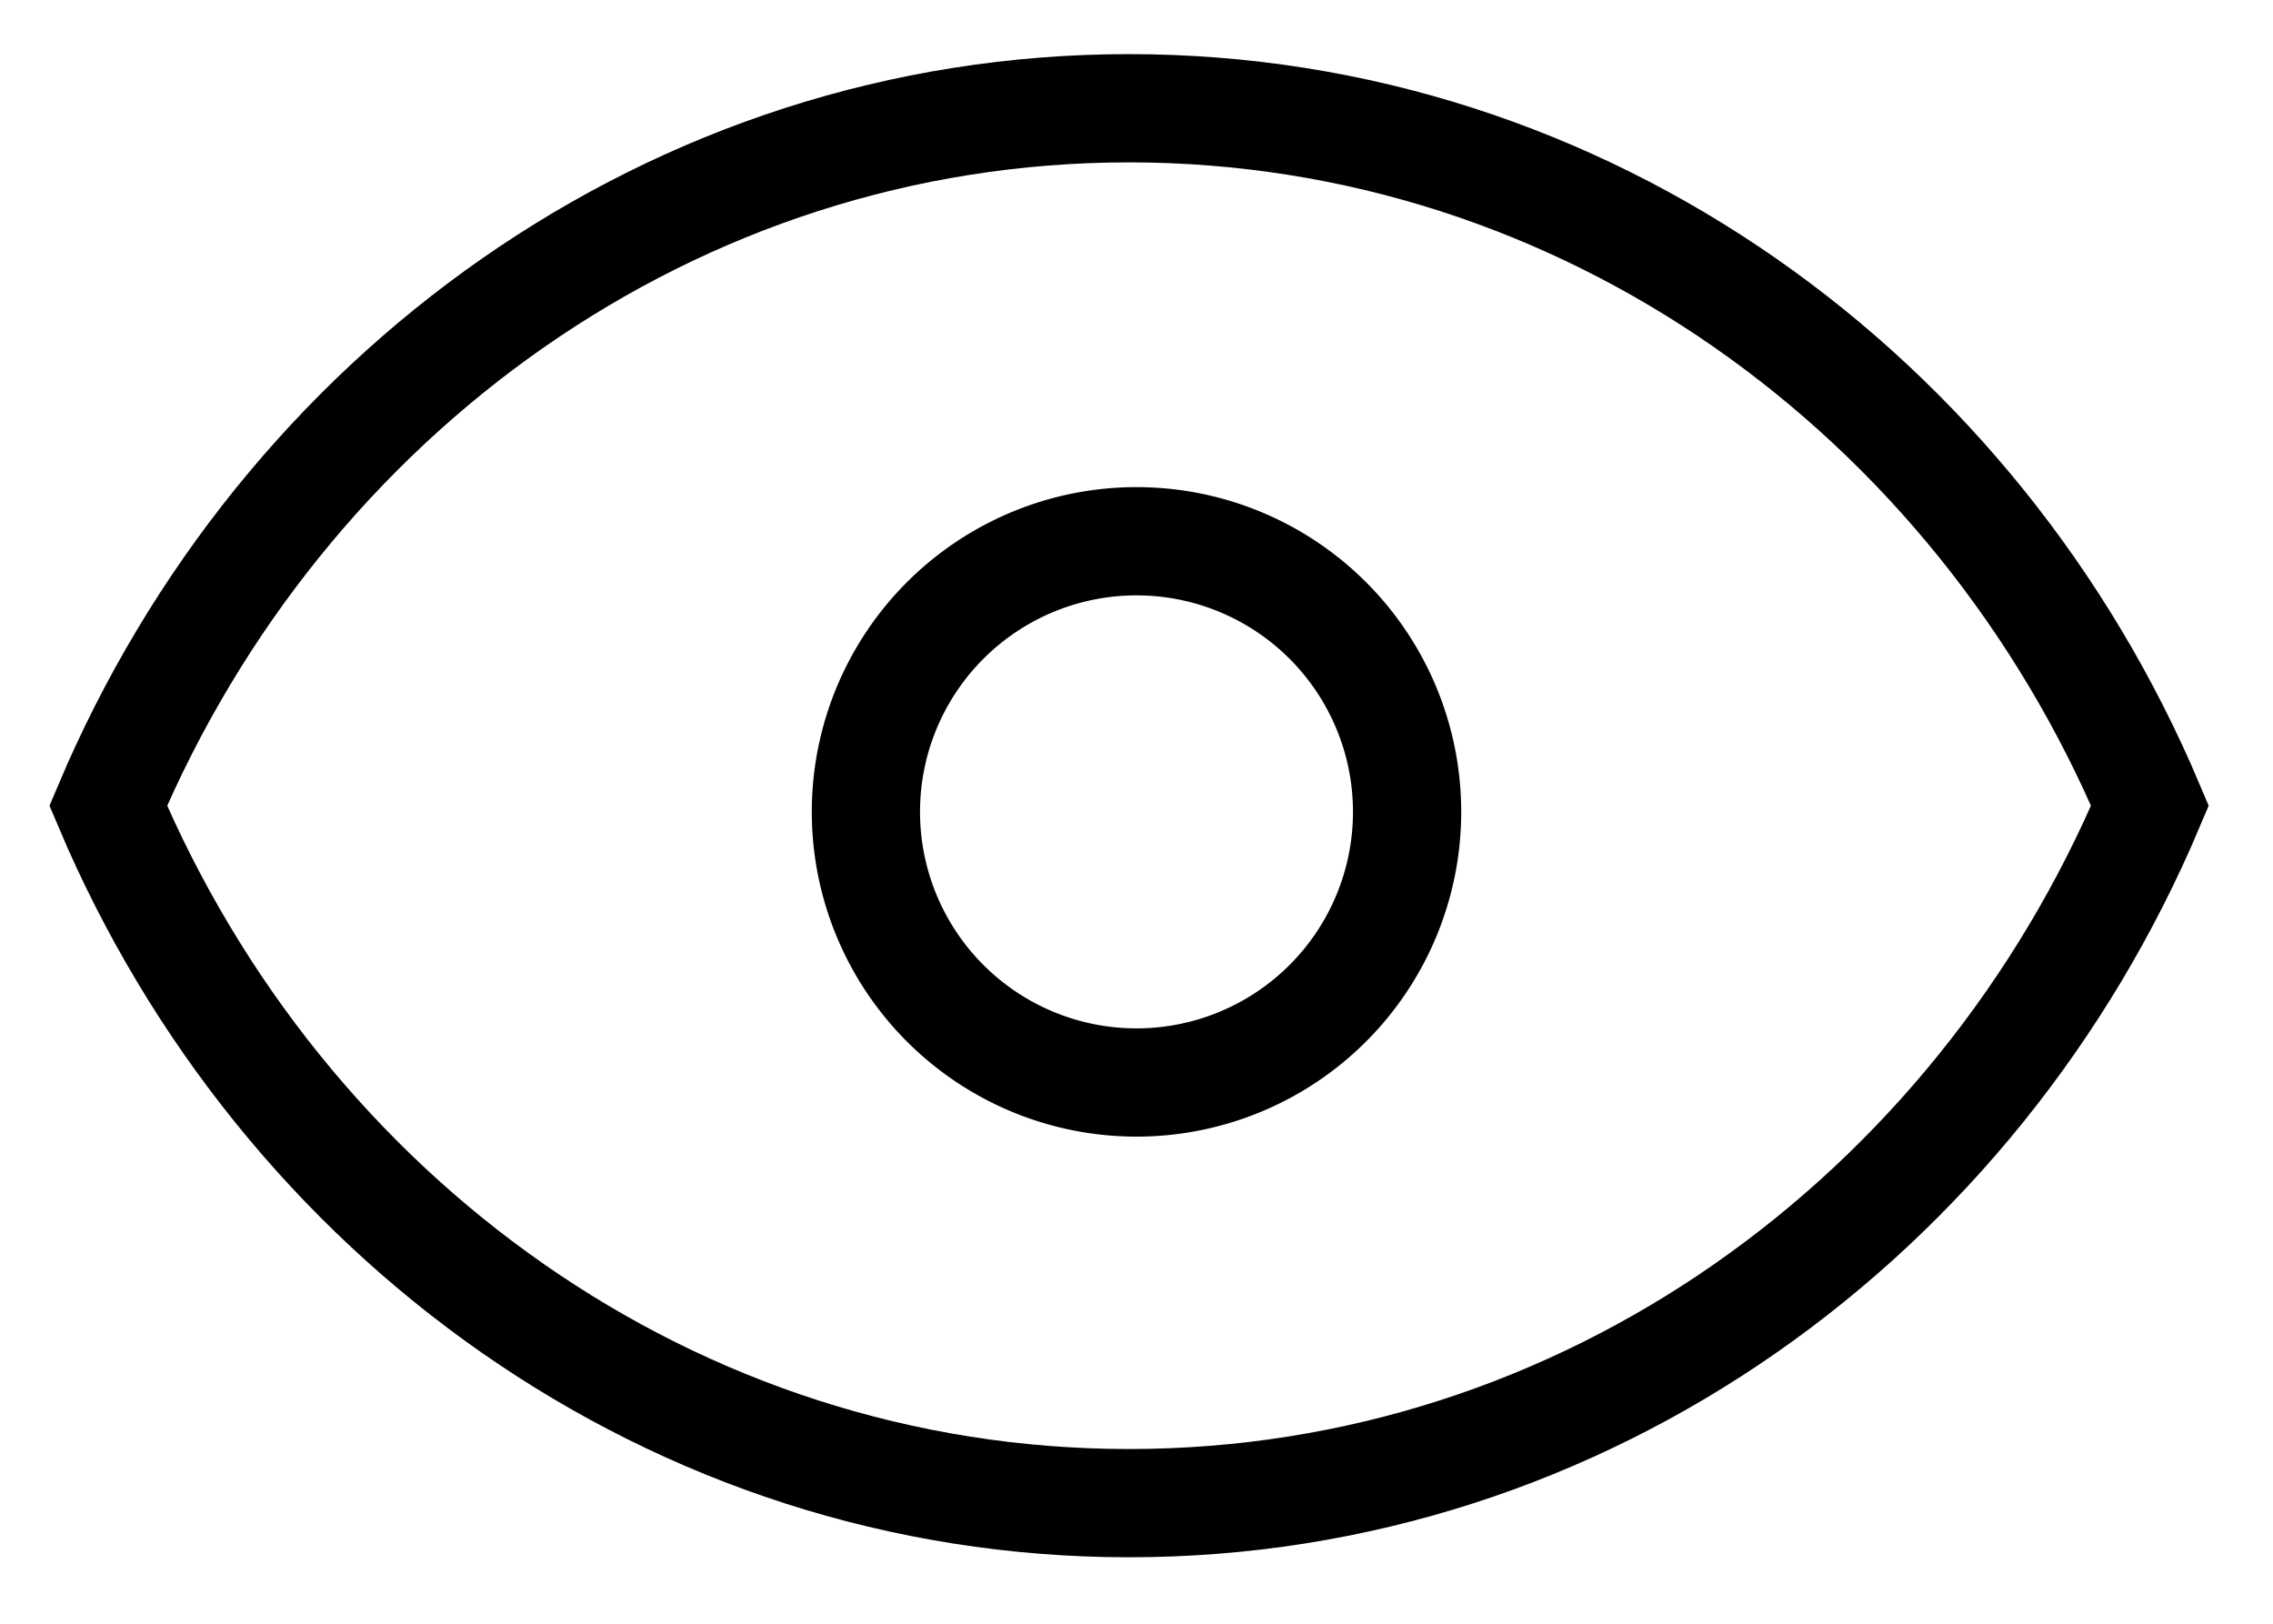 <svg width="21" height="15" viewBox="0 0 21 15" xmlns="http://www.w3.org/2000/svg"><title>просмотры copy</title><g stroke="#000" fill="none" fill-rule="evenodd"><path d="M1 7.443c1.604 3.795 5.223 6.443 9.43 6.443 4.21 0 7.83-2.648 9.433-6.443C18.26 3.648 14.64 1 10.43 1 6.224 1 2.605 3.648 1 7.443z"/><path d="M13 7.5a2.5 2.5 0 1 1-5 0 2.5 2.5 0 0 1 5 0z"/></g></svg>
